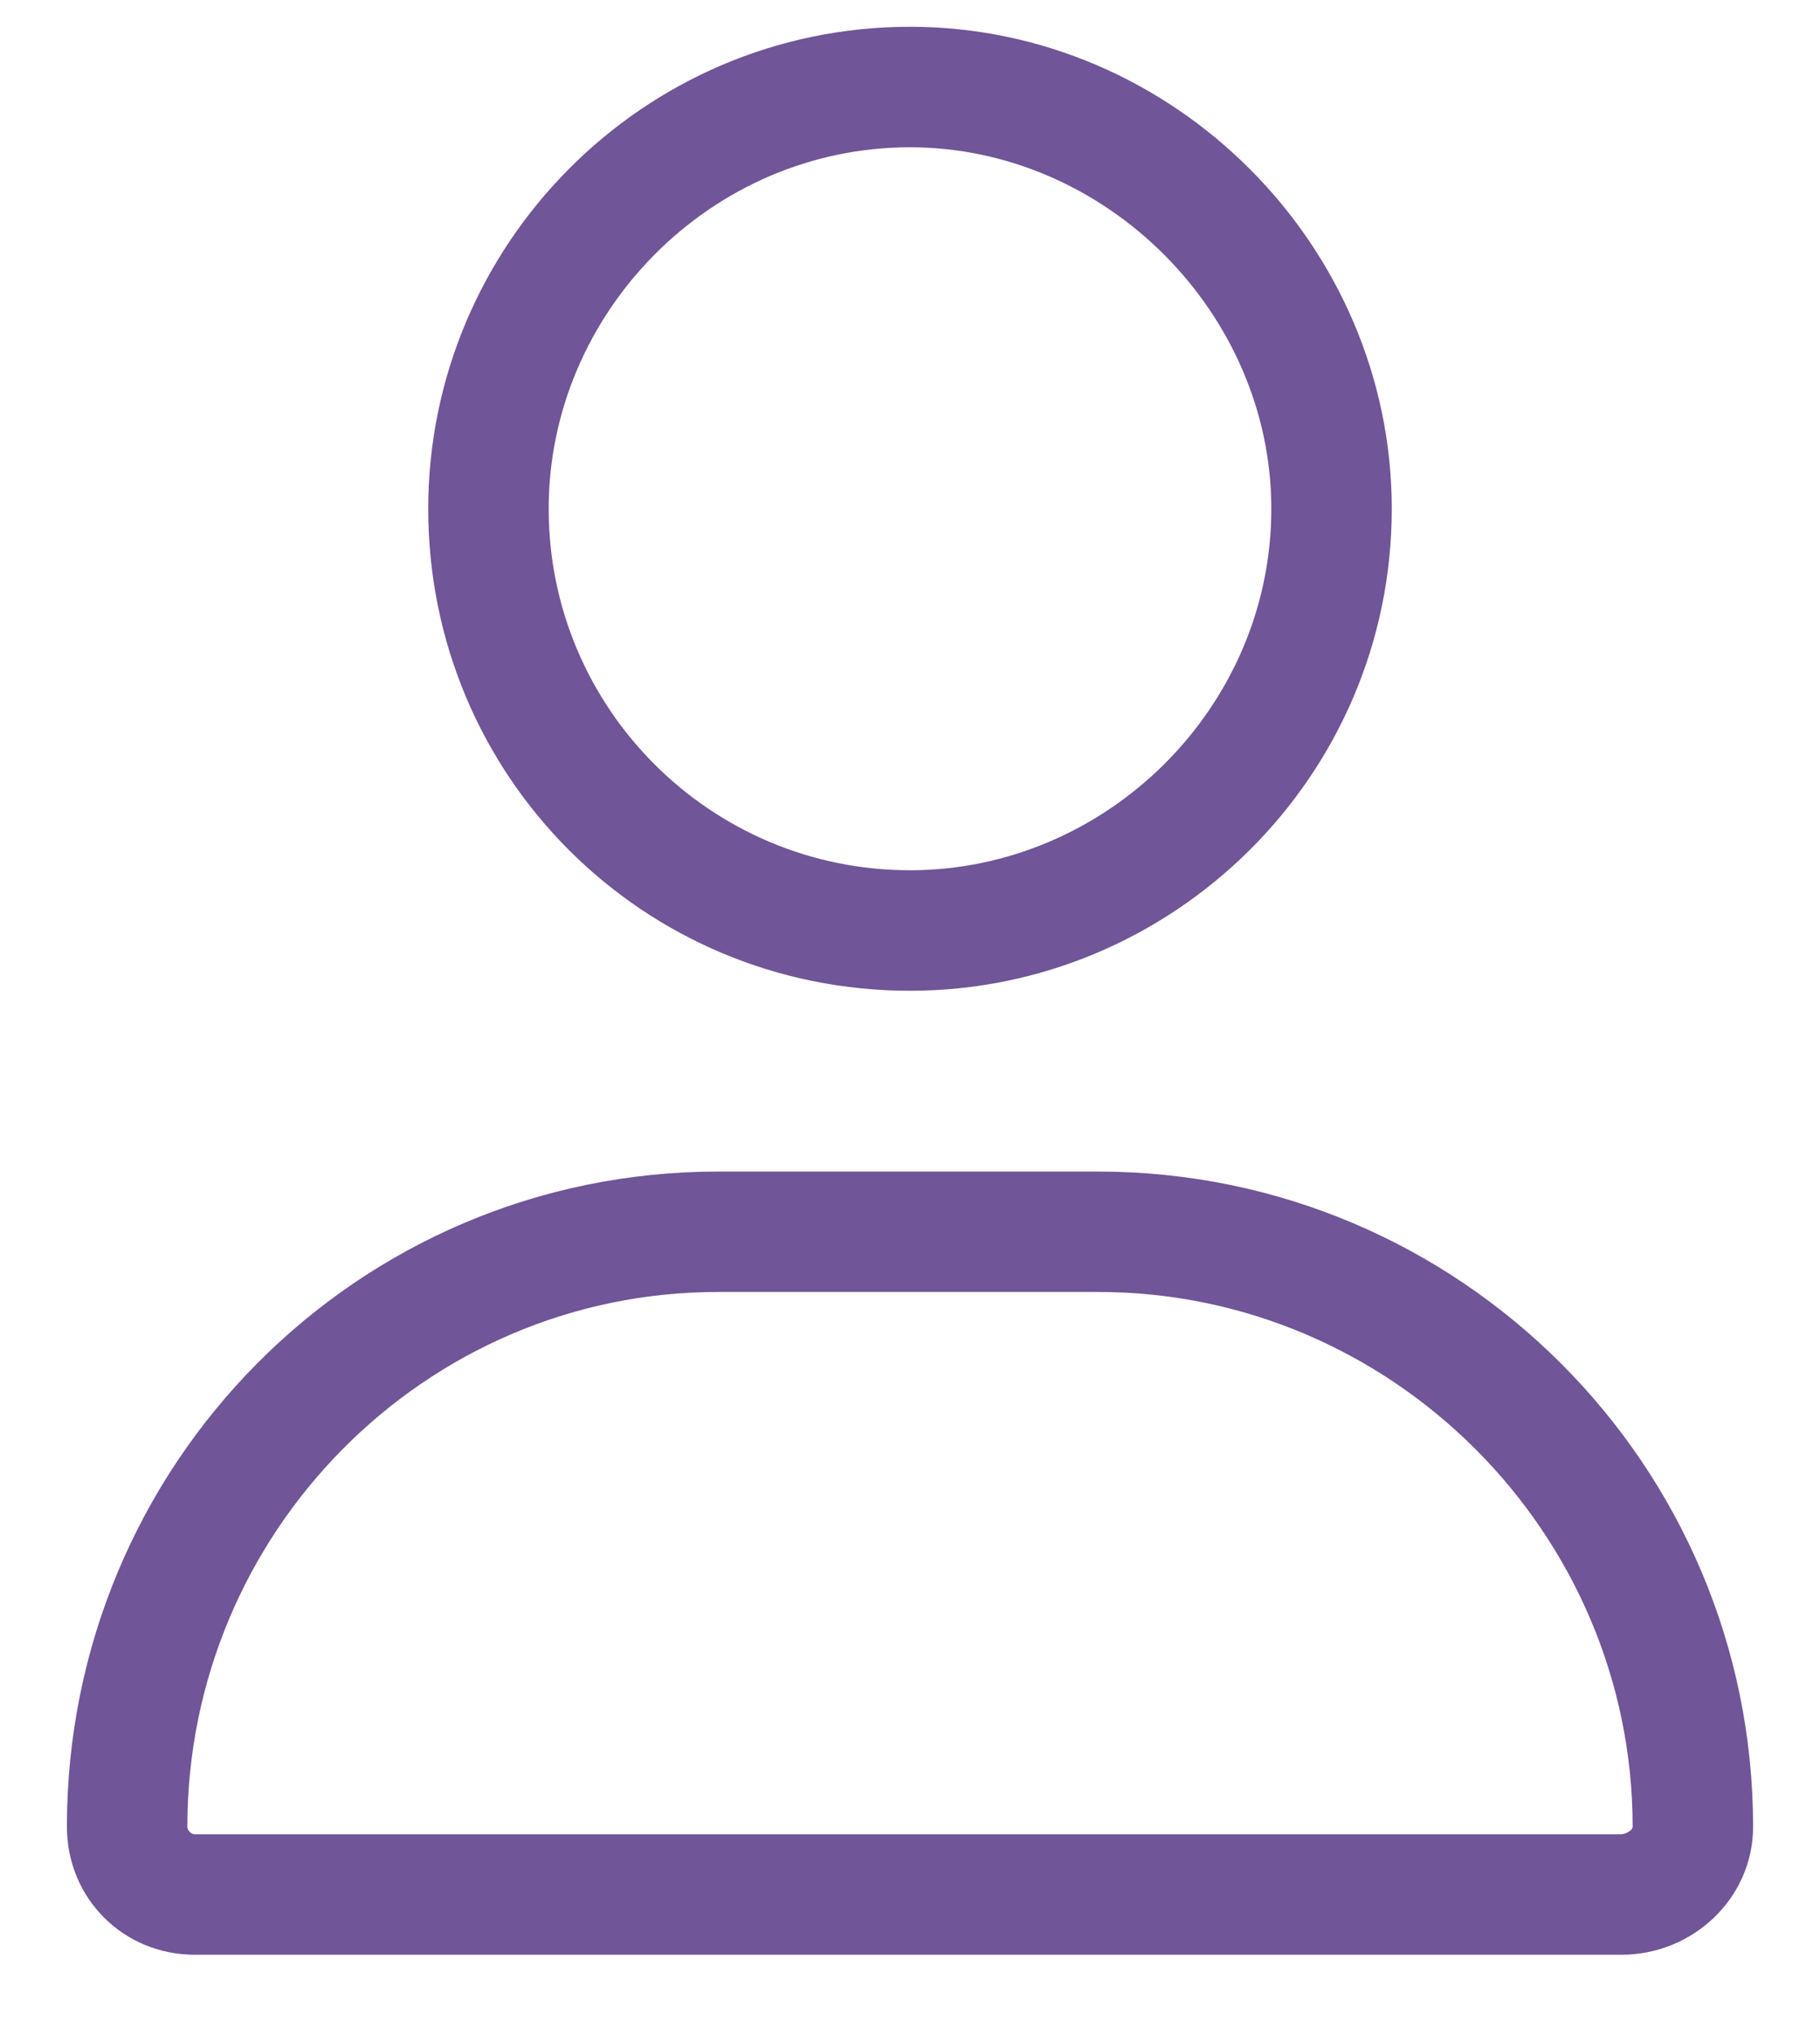 <svg width="17" height="19" viewBox="0 0 17 19" fill="none" xmlns="http://www.w3.org/2000/svg">
<path d="M8.5 9.25C6.004 9.25 4 7.246 4 4.75C4 2.289 6.004 0.25 8.5 0.25C10.961 0.25 13 2.289 13 4.75C13 7.246 10.961 9.25 8.5 9.25ZM8.5 1.375C6.637 1.375 5.125 2.922 5.125 4.75C5.125 6.613 6.637 8.125 8.5 8.125C10.328 8.125 11.875 6.613 11.875 4.75C11.875 2.922 10.328 1.375 8.5 1.375ZM10.258 10.938C13.633 10.938 16.375 13.68 16.375 17.055C16.375 17.723 15.812 18.25 15.145 18.25H1.82C1.152 18.25 0.625 17.723 0.625 17.055C0.625 13.68 3.332 10.938 6.707 10.938H10.258ZM15.145 17.125C15.18 17.125 15.25 17.09 15.25 17.055C15.25 14.312 13 12.062 10.258 12.062H6.707C3.965 12.062 1.75 14.312 1.75 17.055C1.75 17.09 1.785 17.125 1.82 17.125H15.145Z" fill="#705598"/>
</svg>

